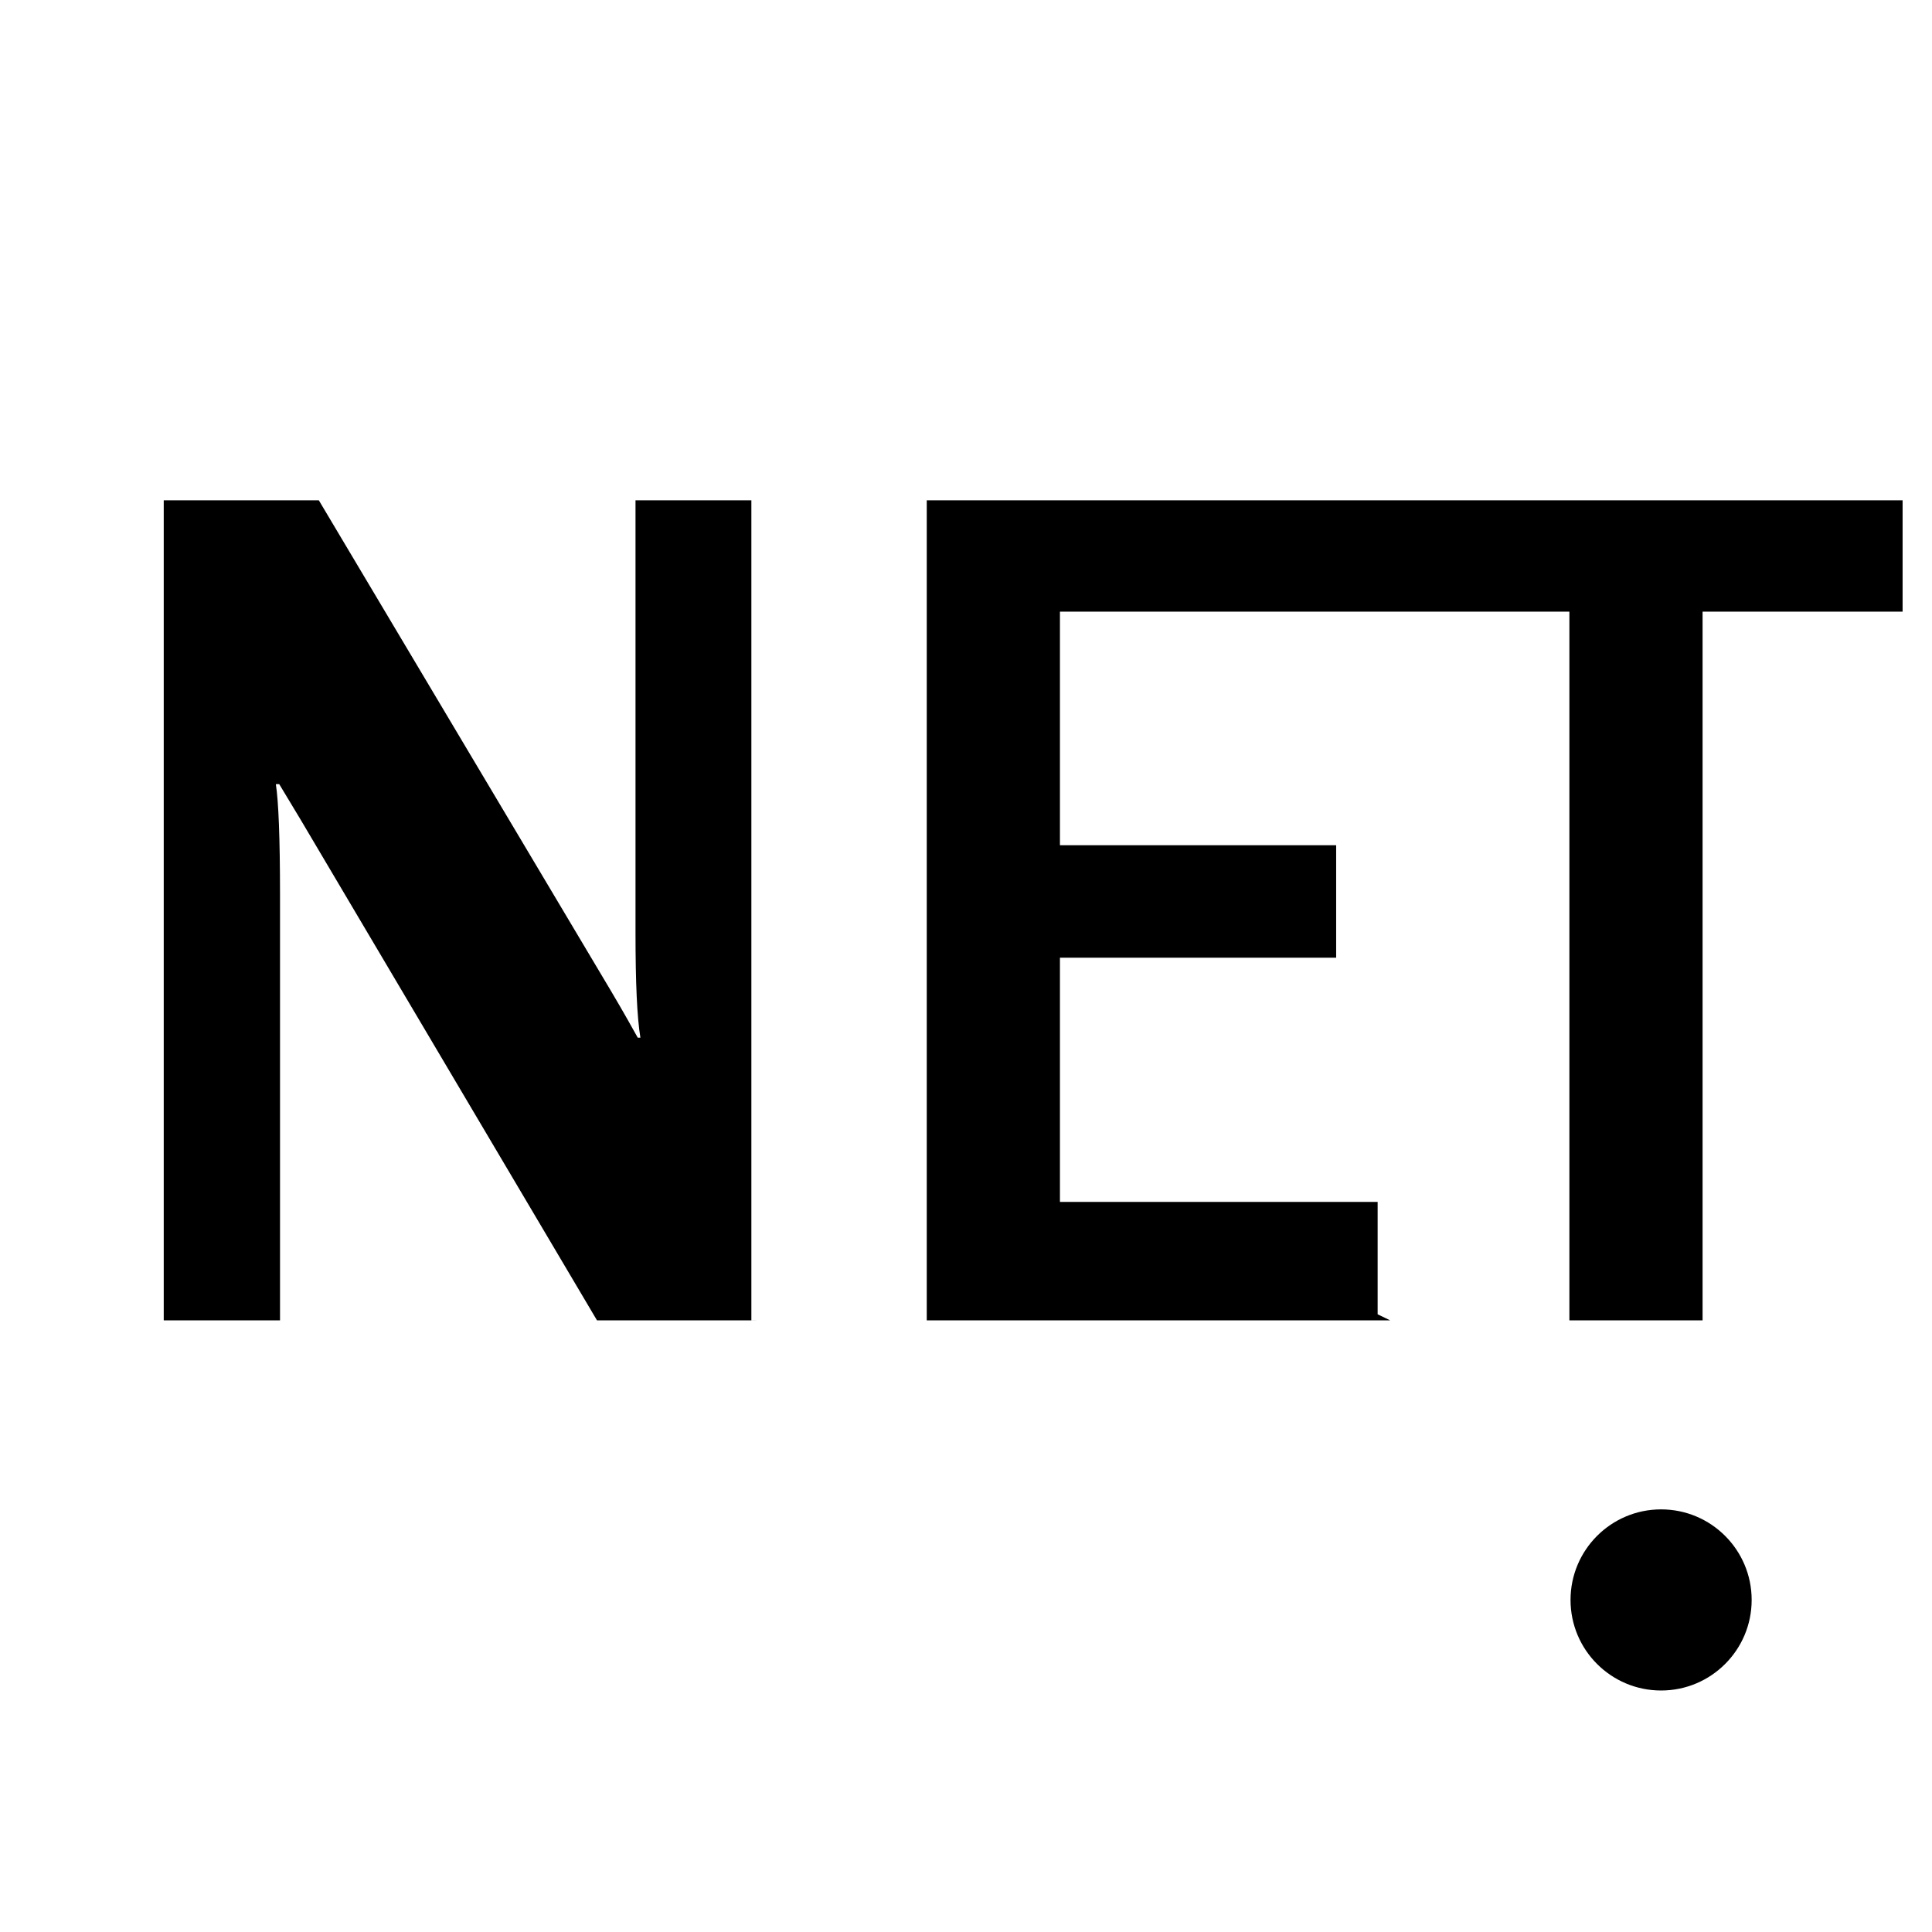 <svg fill="currentColor" width="30px" height="30px" viewBox="0 0 32 32" xmlns="http://www.w3.org/2000/svg">
  <path d="M31.513 10.131H28.2v11.738h-2.206V10.131h-3.819V8.287h9.338v1.844zM23.025 21.869H15.35V8.287h7.175v1.844h-4.969v3.869h4.575v1.863h-4.575v4.044h5.262v1.862zM12.544 21.869H9.888L4.975 13.569c-.131-.219-.237-.394-.35-.581h-.056c.044.281.069.894.069 1.825v7.056H2.712V8.287h2.569l4.838 8.125c.219.369.363.631.444.775h.044c-.056-.338-.081-.919-.081-1.738V8.287h1.919v13.581z"/>
  <circle cx="27.513" cy="26.5" r="1.5"/>
</svg>

